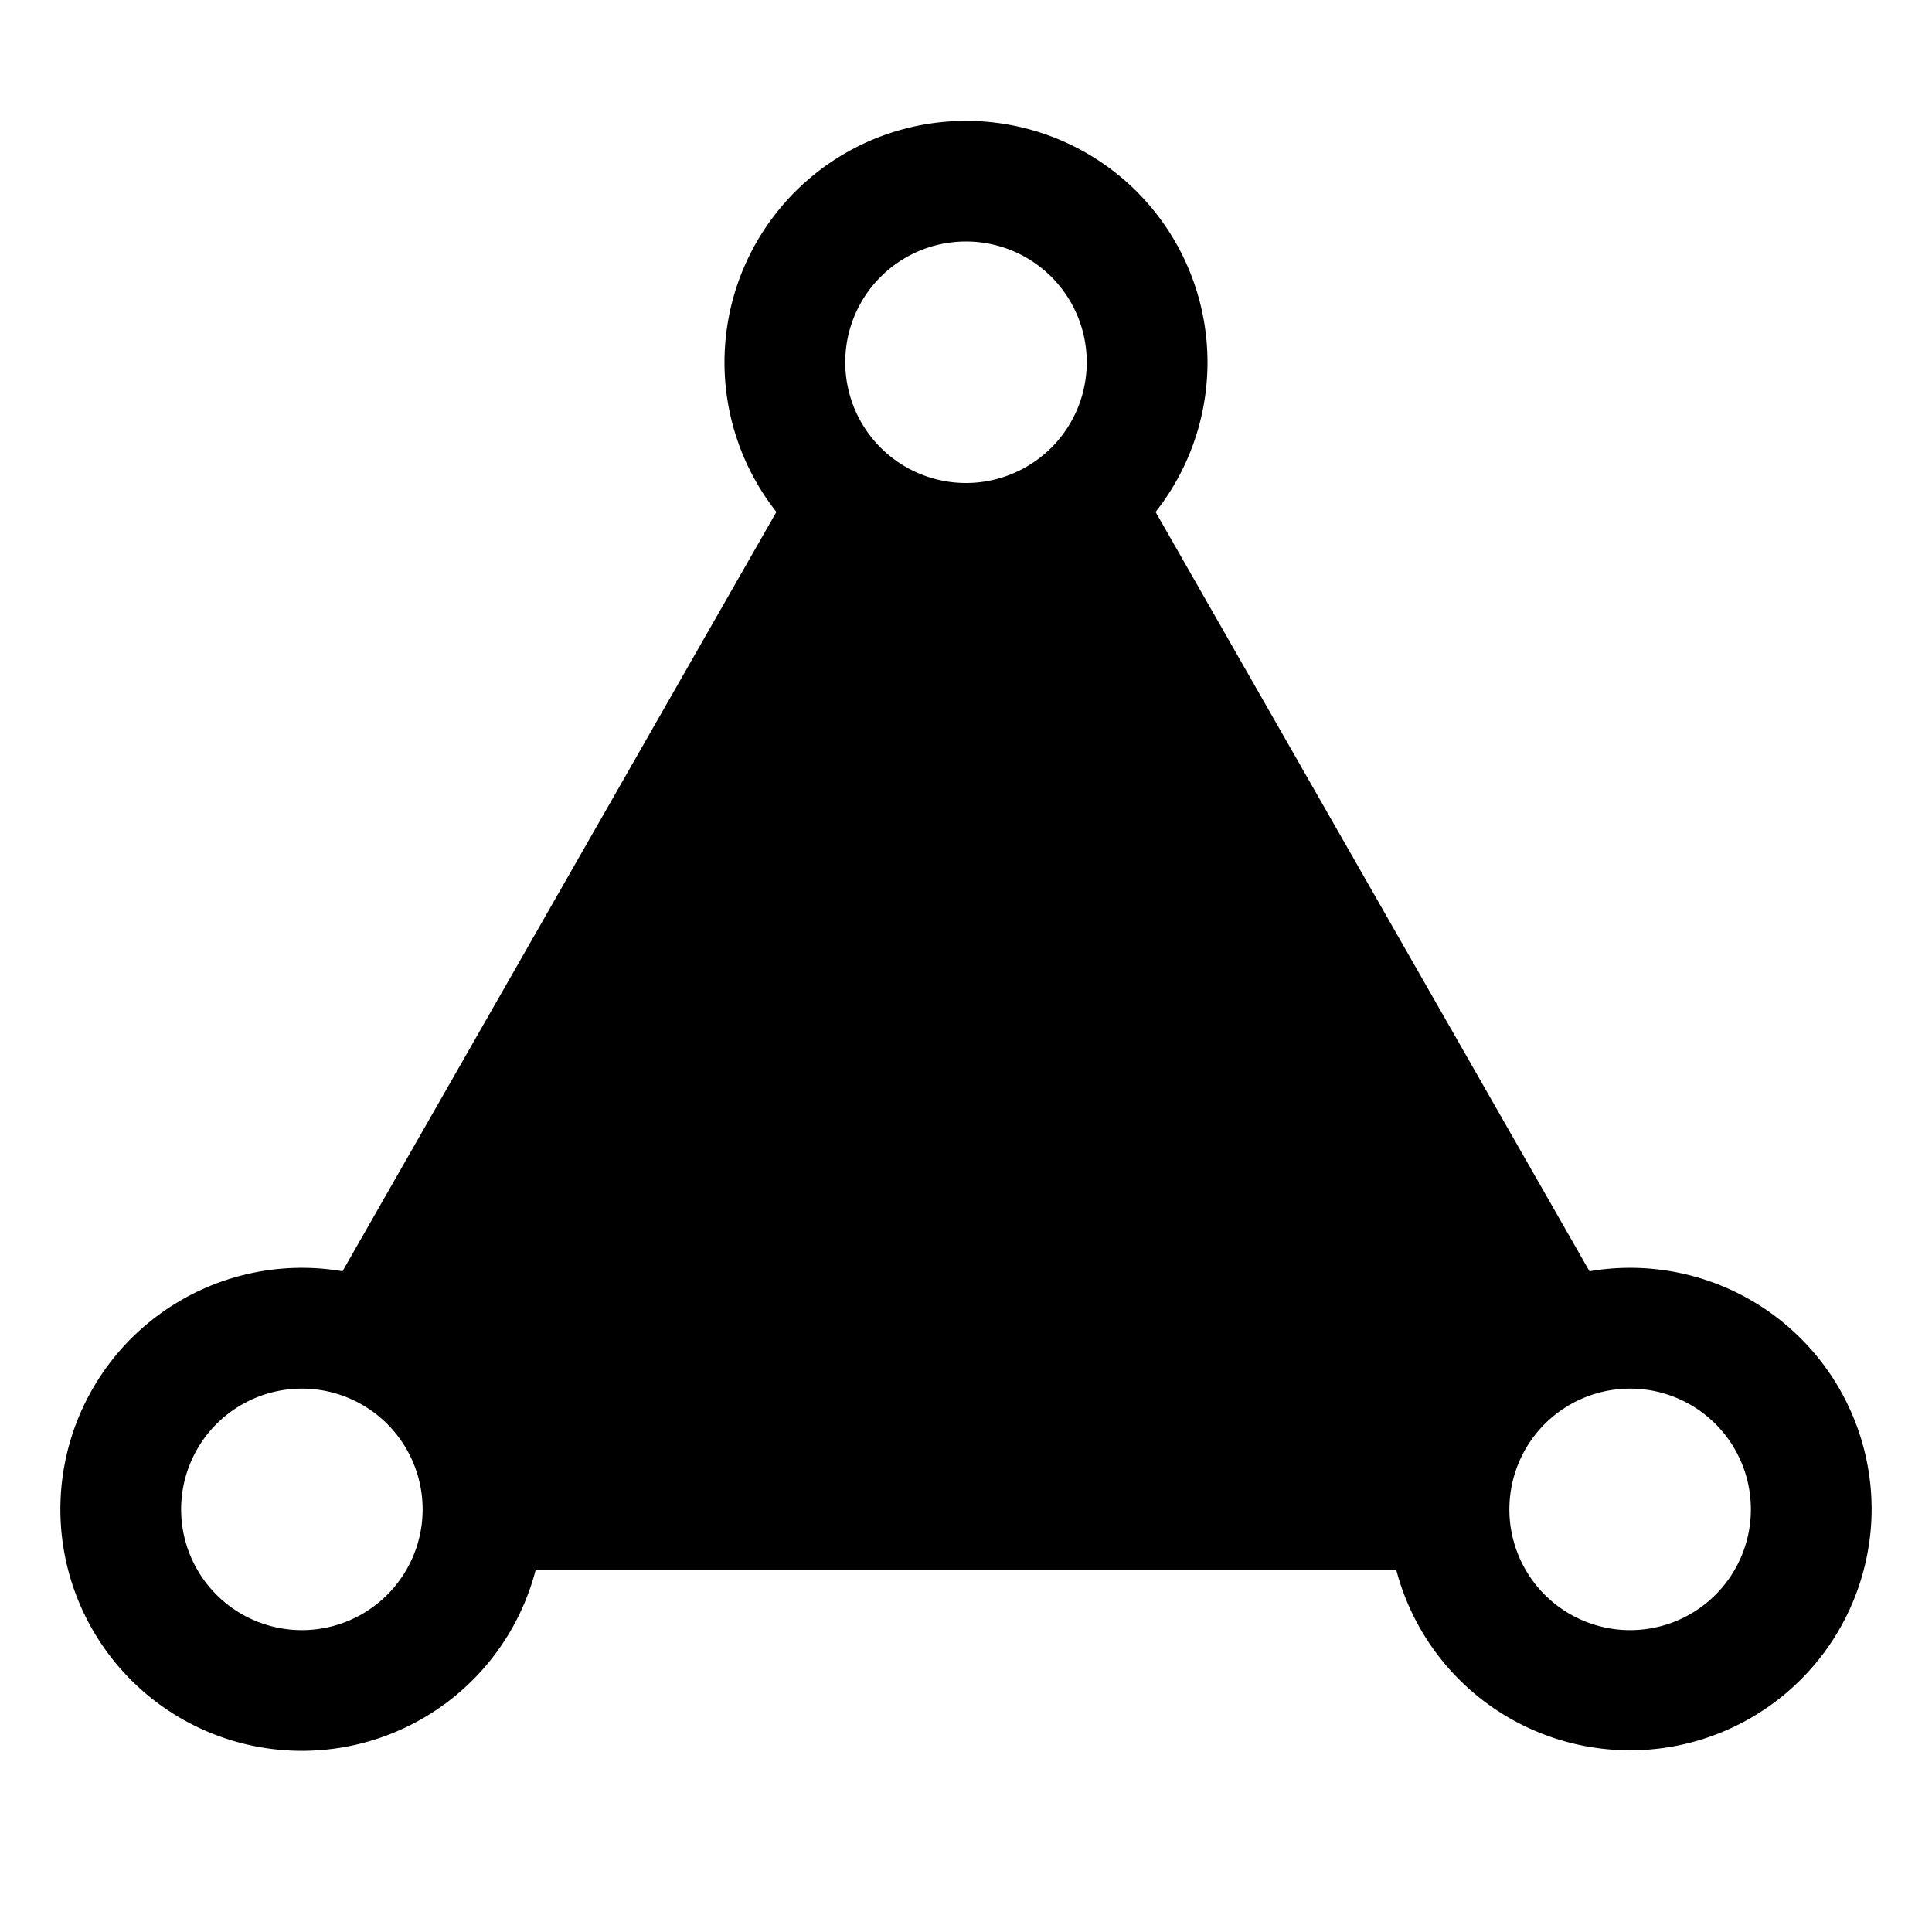<svg width="32" height="32" fill="none" viewBox="0 0 32 32" xmlns="http://www.w3.org/2000/svg">
  <path fill="currentColor" d="M12.86 8.479 5.673 21.056A4 4 0 1 0 8.873 26h14.253A4.002 4.002 0 0 0 31 25a4 4 0 0 0-4.673-3.944L19.14 8.48a4 4 0 1 0-6.28 0ZM16 10c-.543 0-1.06-.108-1.532-.304L7.505 21.881A4.002 4.002 0 0 1 8.874 24h14.252a4.002 4.002 0 0 1 1.369-2.119L17.532 9.696c-.472.196-.99.304-1.532.304Zm2-4a2 2 0 1 1-4 0 2 2 0 0 1 4 0Zm11 19a2 2 0 1 1-4 0 2 2 0 0 1 4 0ZM7 25a2 2 0 1 1-4 0 2 2 0 0 1 4 0Z" clip-rule="evenodd"/>
</svg>
